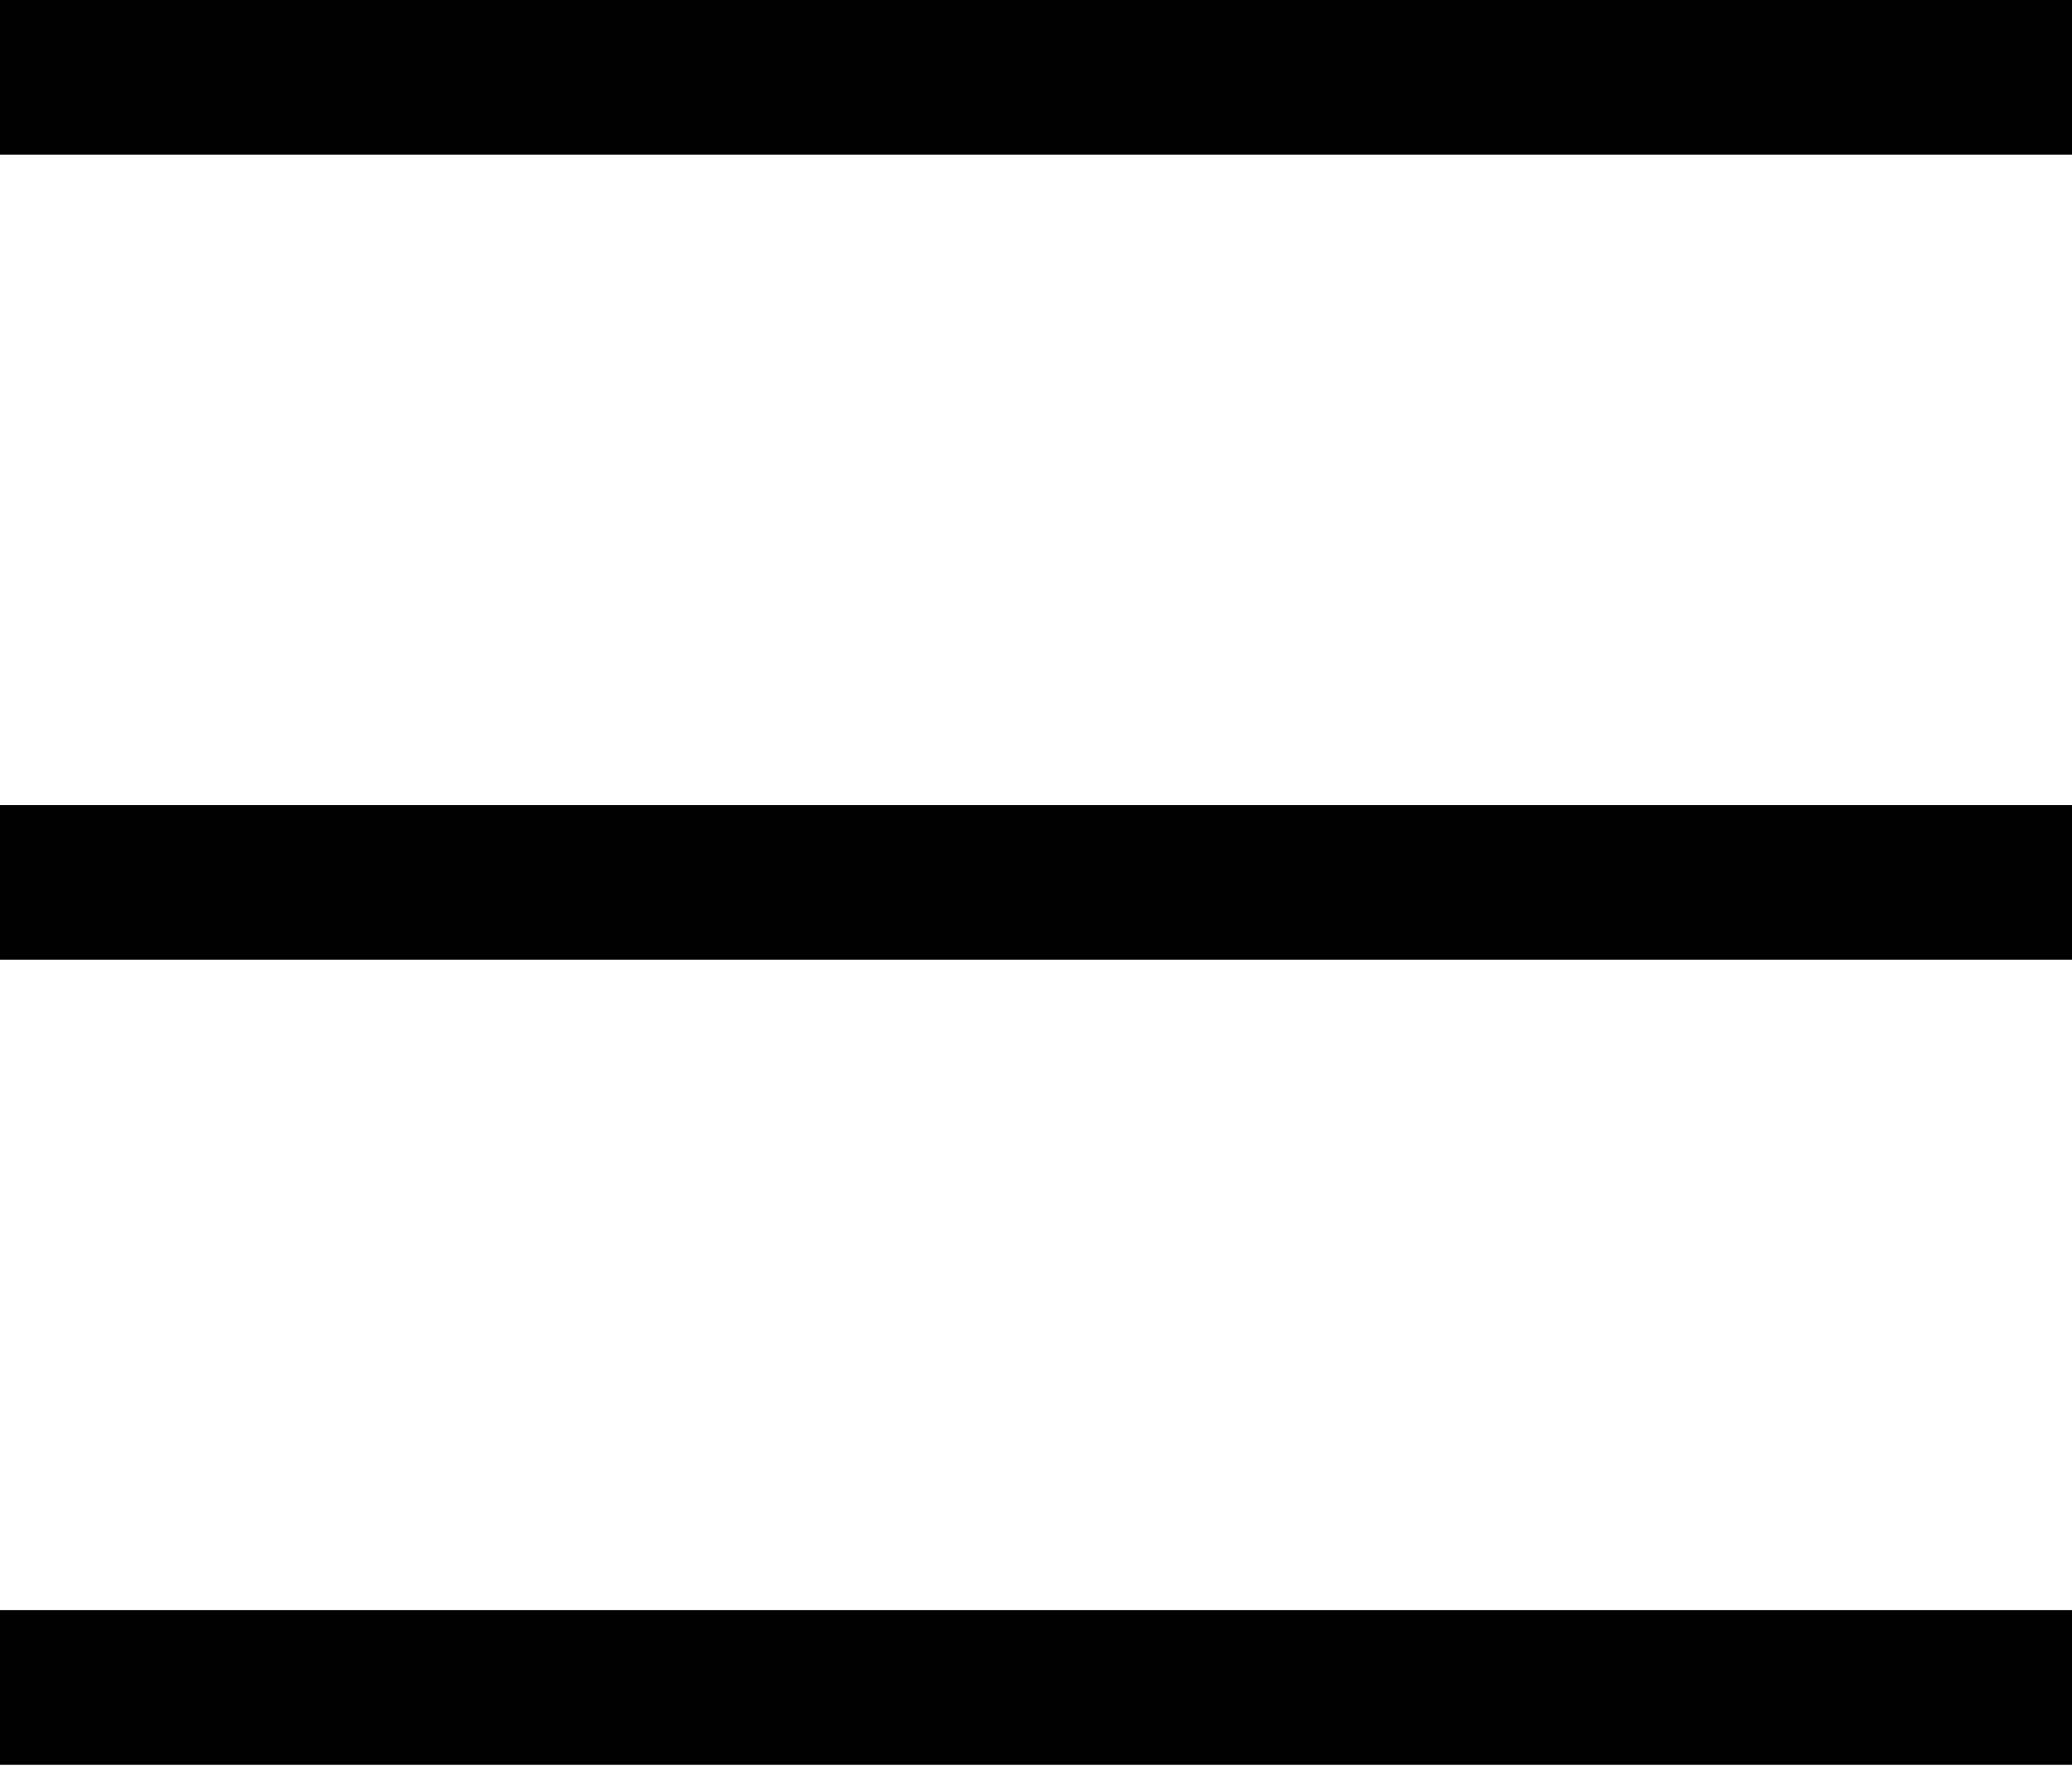 <svg xmlns="http://www.w3.org/2000/svg" viewBox="0 0 88.15 75.06"><g id="Layer_2" data-name="Layer 2"><g id="Layer_1-2" data-name="Layer 1"><rect width="88.15" height="6.58"/><rect y="34.24" width="88.15" height="6.58"/><rect y="68.48" width="88.15" height="6.58"/></g></g></svg>